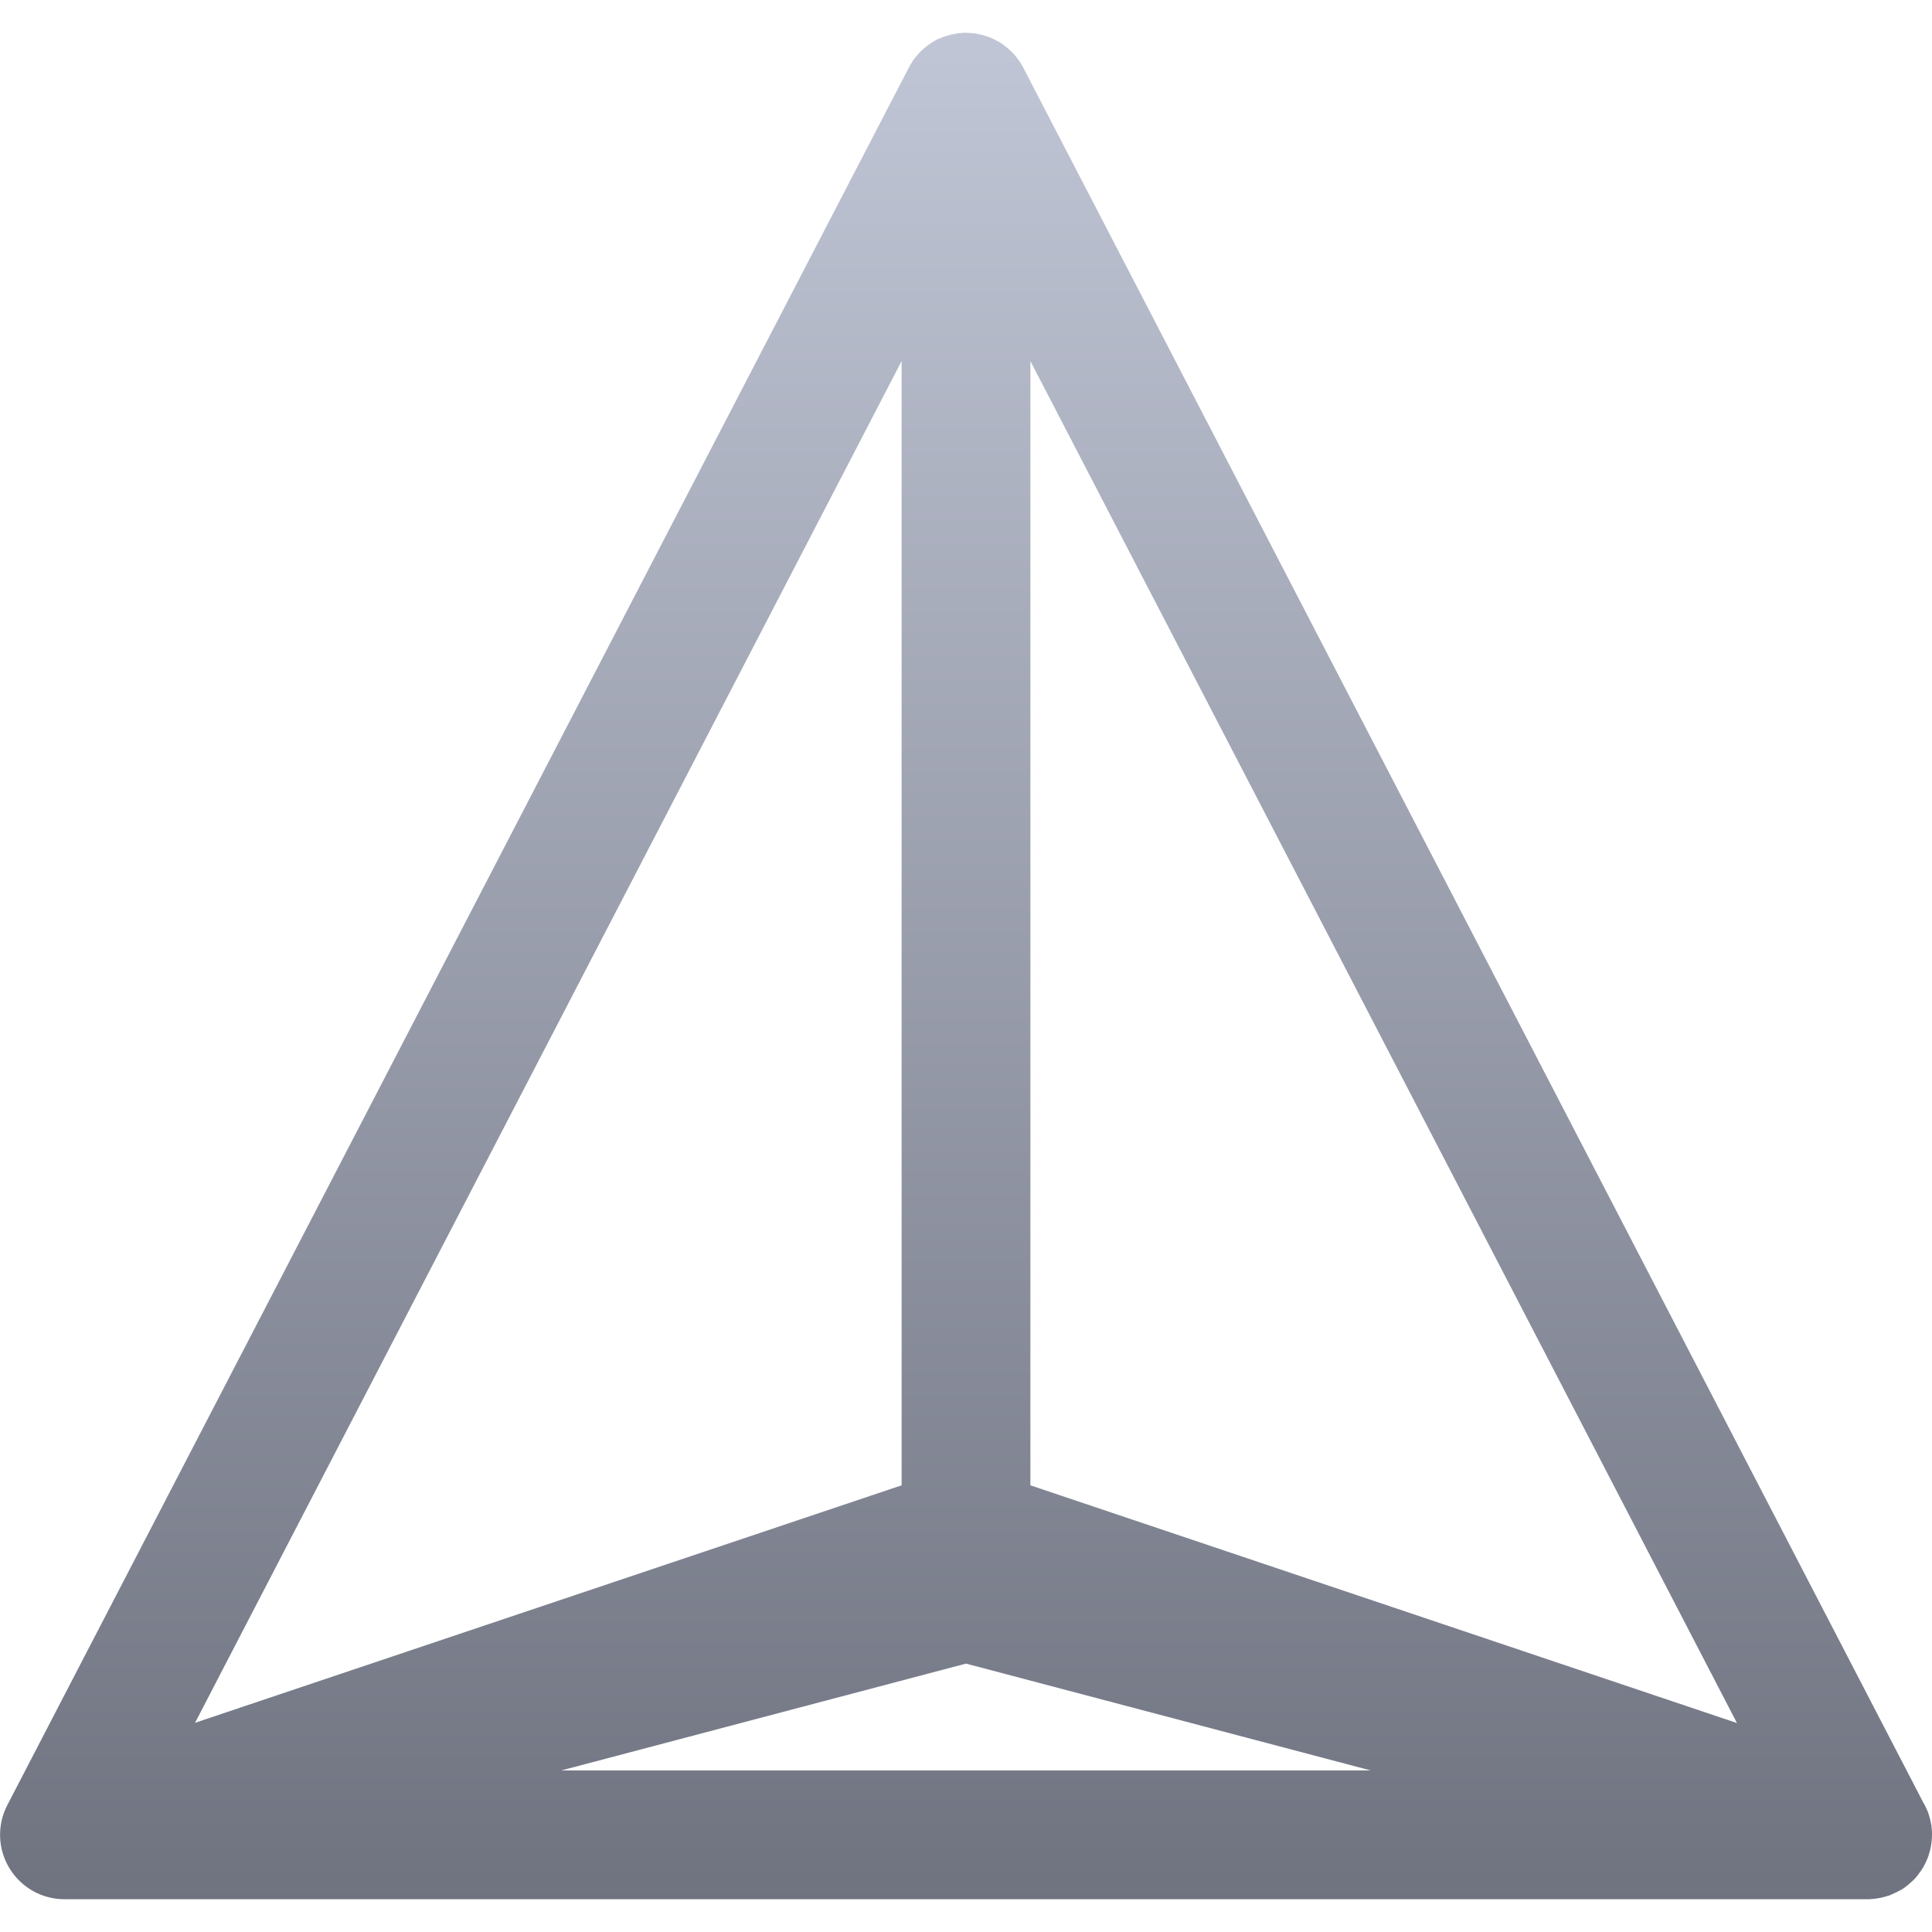 <svg xmlns="http://www.w3.org/2000/svg" xmlns:xlink="http://www.w3.org/1999/xlink" width="64" height="64" viewBox="0 0 64 64" version="1.1"><defs><linearGradient id="linear0" gradientUnits="userSpaceOnUse" x1="0" y1="0" x2="0" y2="1" gradientTransform="matrix(64,0,0,61.828,0,1.086)"><stop offset="0" style="stop-color:#c1c6d6;stop-opacity:1;"/><stop offset="1" style="stop-color:#6f7380;stop-opacity:1;"/></linearGradient></defs><g id="surface1"><path style=" stroke:none;fill-rule:nonzero;fill:url(#linear0);" d="M 31.938 1.086 C 31.871 1.09 31.801 1.094 31.734 1.102 C 31.723 1.105 31.707 1.105 31.695 1.109 C 31.629 1.121 31.566 1.133 31.5 1.148 C 31.438 1.164 31.379 1.184 31.32 1.203 C 31.285 1.211 31.254 1.223 31.219 1.234 C 31.199 1.242 31.184 1.25 31.164 1.258 C 31.113 1.277 31.062 1.297 31.016 1.32 C 30.996 1.332 30.973 1.348 30.953 1.359 C 30.824 1.434 30.703 1.52 30.594 1.617 C 30.539 1.664 30.488 1.715 30.438 1.766 C 30.395 1.812 30.352 1.863 30.312 1.914 C 30.301 1.926 30.293 1.941 30.281 1.953 C 30.246 2 30.215 2.051 30.188 2.102 C 30.176 2.121 30.16 2.137 30.148 2.156 C 30.137 2.184 30.121 2.207 30.109 2.234 L 0.242 59.797 C -0.105 60.465 -0.074 61.266 0.324 61.906 C 0.723 62.547 1.426 62.93 2.18 62.914 L 61.805 62.914 C 61.824 62.914 61.848 62.914 61.867 62.914 C 61.887 62.914 61.91 62.914 61.93 62.914 C 61.988 62.91 62.043 62.906 62.102 62.898 C 62.105 62.898 62.105 62.898 62.109 62.898 C 62.172 62.891 62.234 62.879 62.297 62.867 C 62.375 62.852 62.453 62.828 62.531 62.805 C 62.551 62.801 62.566 62.793 62.586 62.789 C 62.605 62.781 62.621 62.773 62.641 62.766 C 62.699 62.742 62.758 62.715 62.812 62.688 C 62.867 62.66 62.922 62.633 62.977 62.602 C 62.996 62.59 63.012 62.582 63.031 62.57 C 63.082 62.535 63.133 62.5 63.18 62.461 C 63.195 62.449 63.211 62.434 63.227 62.422 C 63.273 62.383 63.32 62.34 63.367 62.297 C 63.379 62.285 63.395 62.27 63.406 62.258 C 63.418 62.246 63.434 62.23 63.445 62.219 C 63.488 62.172 63.527 62.121 63.562 62.07 C 63.602 62.02 63.637 61.969 63.672 61.914 C 63.684 61.898 63.691 61.883 63.703 61.867 C 63.734 61.812 63.762 61.758 63.789 61.703 C 63.797 61.684 63.805 61.668 63.812 61.648 C 63.84 61.594 63.863 61.535 63.883 61.477 C 63.887 61.457 63.895 61.441 63.898 61.422 C 63.926 61.344 63.945 61.262 63.961 61.18 C 63.977 61.102 63.988 61.02 63.992 60.938 C 63.996 60.875 64 60.812 64 60.75 C 64 60.73 64 60.715 64 60.695 C 63.996 60.633 63.992 60.57 63.984 60.508 C 63.98 60.488 63.98 60.465 63.977 60.445 C 63.965 60.387 63.953 60.324 63.938 60.266 C 63.934 60.246 63.926 60.23 63.922 60.211 C 63.906 60.148 63.887 60.09 63.867 60.031 C 63.859 60.012 63.852 59.996 63.844 59.977 C 63.82 59.918 63.793 59.859 63.766 59.805 C 63.762 59.801 63.762 59.801 63.758 59.797 L 63.734 59.75 C 63.73 59.746 63.73 59.746 63.727 59.742 L 33.93 2.305 L 33.914 2.273 C 33.871 2.188 33.82 2.102 33.766 2.023 C 33.727 1.965 33.684 1.91 33.641 1.859 C 33.633 1.848 33.625 1.84 33.617 1.828 C 33.574 1.777 33.527 1.727 33.477 1.68 C 33.465 1.672 33.457 1.664 33.445 1.656 C 33.395 1.609 33.344 1.566 33.289 1.523 C 33.277 1.516 33.27 1.508 33.258 1.5 C 33.203 1.457 33.145 1.418 33.086 1.383 C 33.074 1.379 33.066 1.371 33.055 1.367 C 32.992 1.332 32.93 1.301 32.867 1.273 C 32.855 1.27 32.848 1.262 32.836 1.258 C 32.773 1.23 32.707 1.207 32.641 1.188 C 32.57 1.164 32.5 1.148 32.43 1.133 C 32.418 1.129 32.41 1.129 32.398 1.125 C 32.387 1.121 32.371 1.121 32.359 1.117 C 32.293 1.105 32.223 1.098 32.156 1.094 C 32.098 1.09 32.043 1.086 31.984 1.086 C 31.969 1.086 31.953 1.086 31.938 1.086 Z M 29.867 11.961 L 29.867 49.203 L 6.461 57.07 Z M 34.133 11.961 L 57.539 57.078 L 34.133 49.203 Z M 32 55.109 L 45.406 58.648 L 18.594 58.648 Z M 32 55.109 "/></g></svg>
